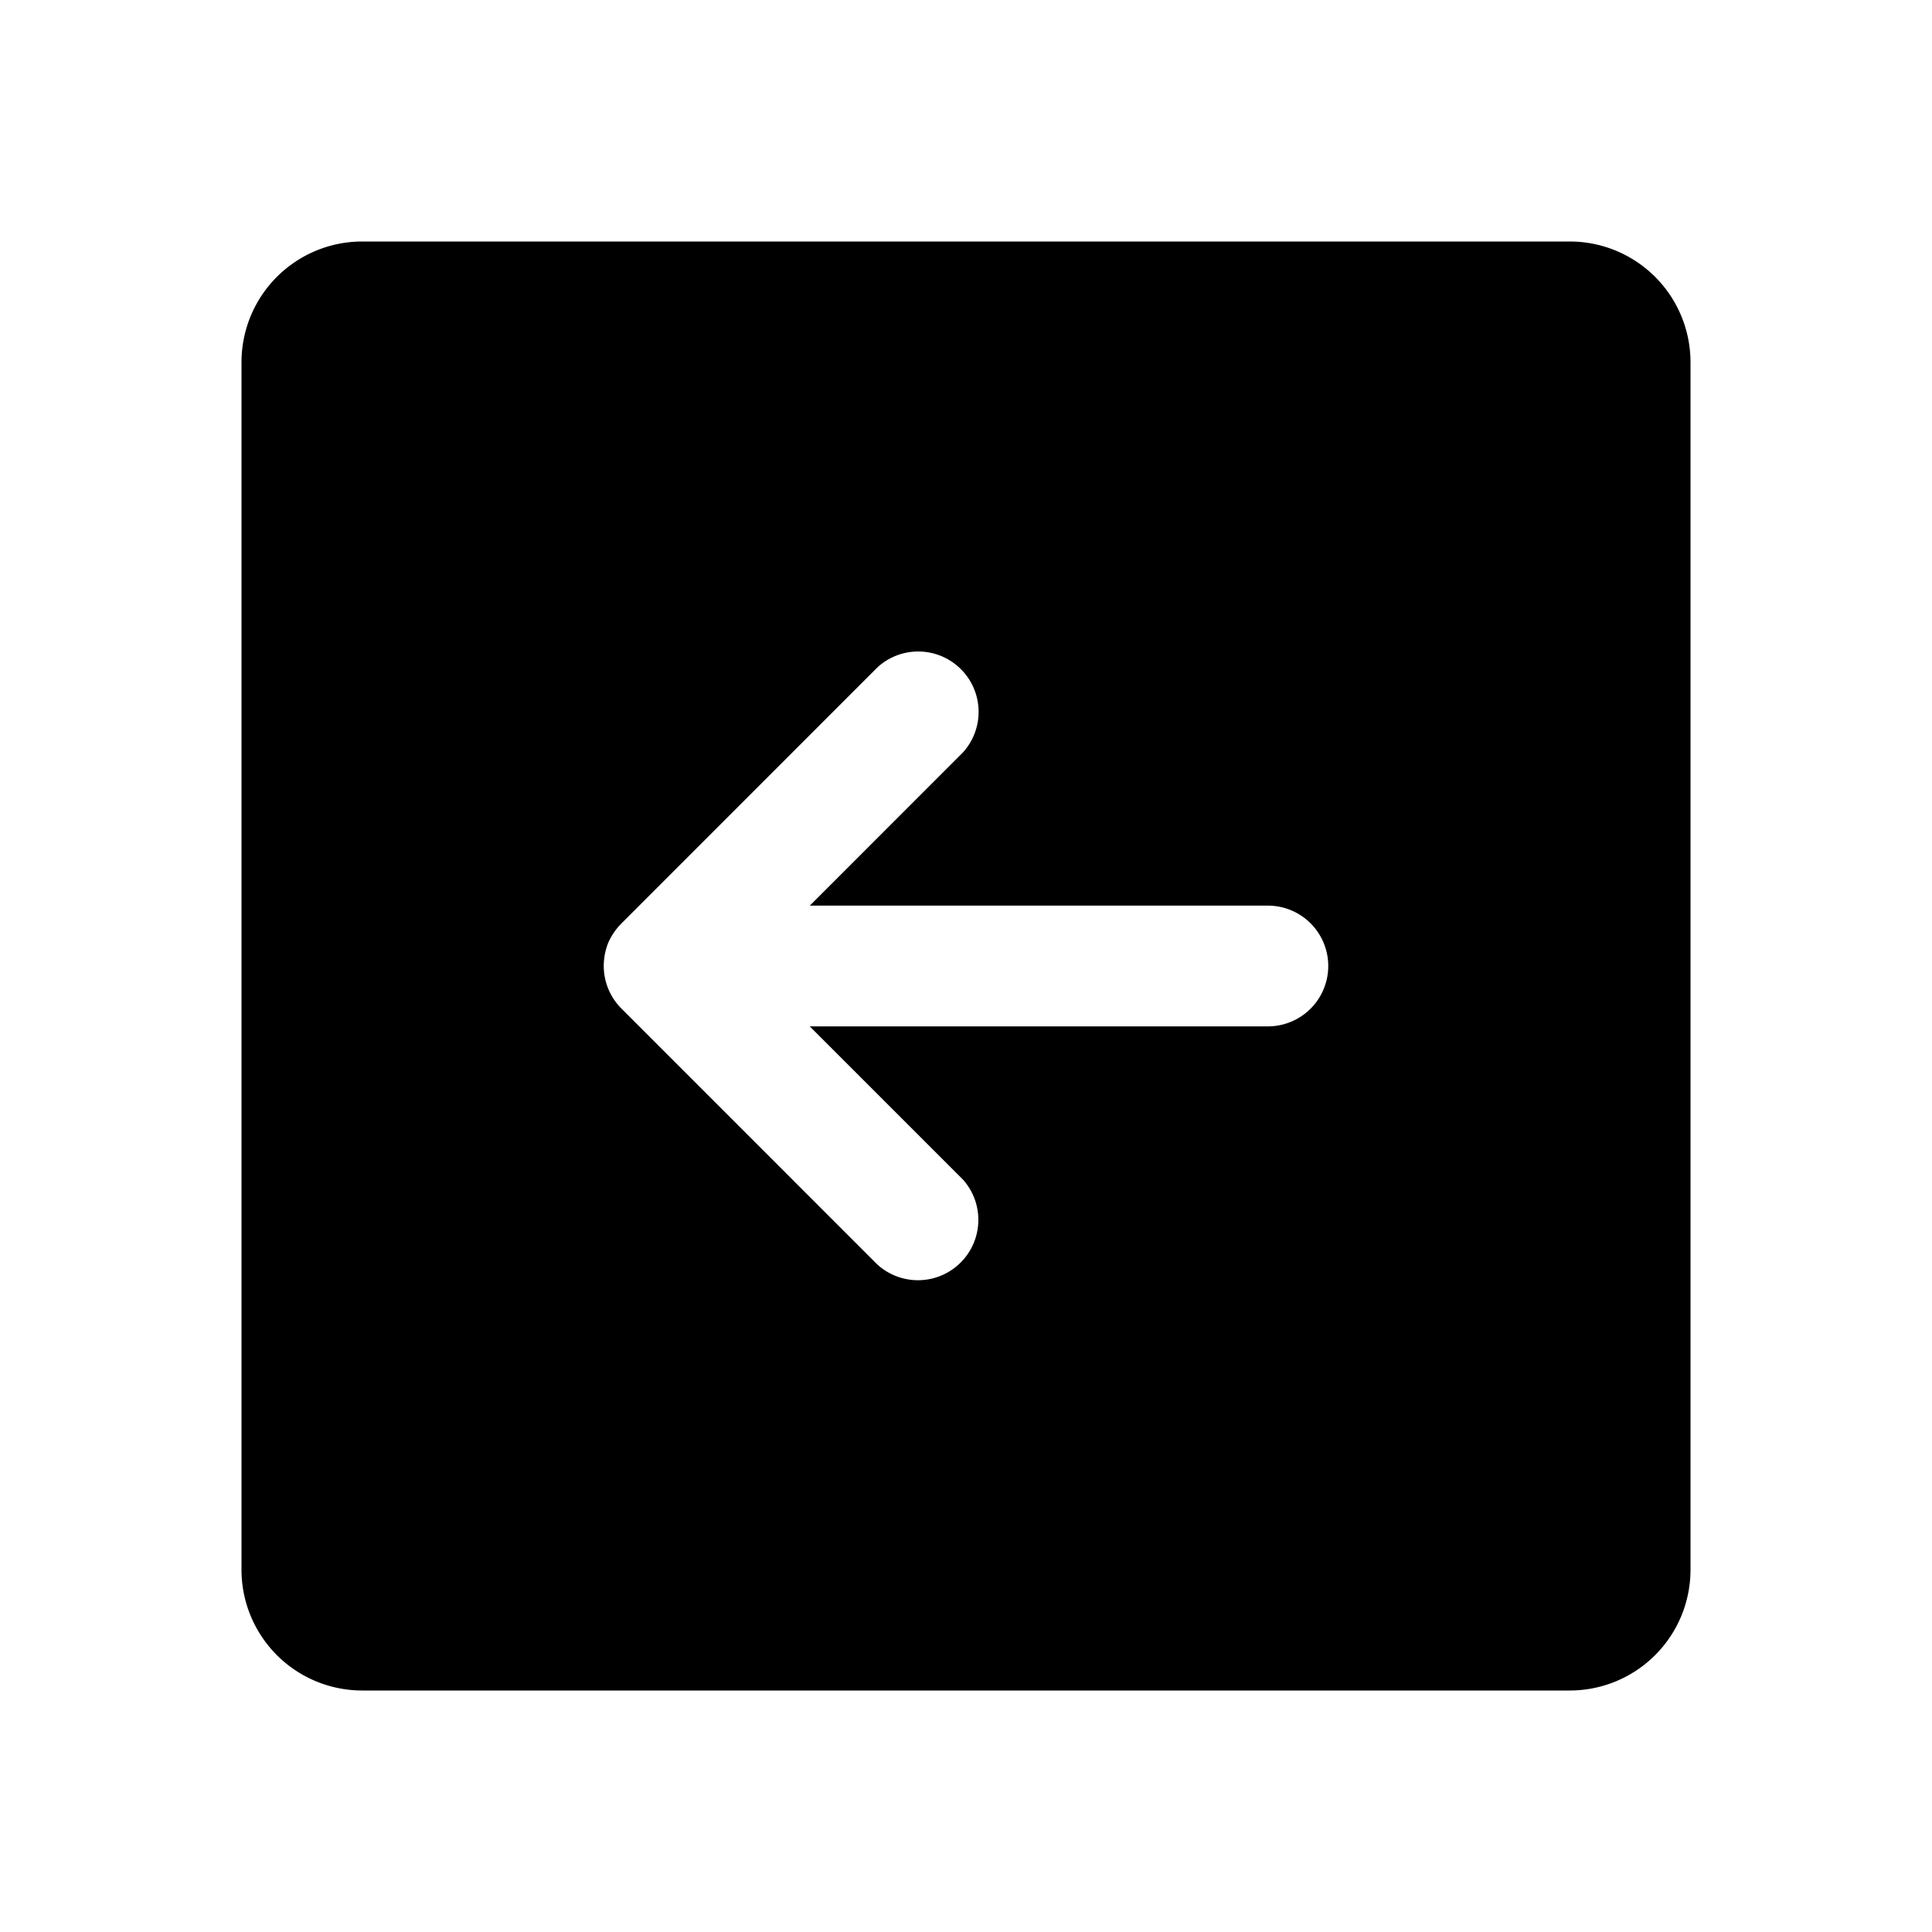 <svg xmlns="http://www.w3.org/2000/svg" viewBox="0 0 32 32" fill="currentColor" aria-hidden="true">
  <path d="M28 26V6a2 2 0 00-2-2H6a2 2 0 00-2 2v20a2 2 0 002 2h20a2 2 0 002-2zm-13.463-5.05L10.3 16.712A1 1 0 0110 16c0-.133.026-.264.075-.387.055-.122.13-.232.225-.325l4.237-4.238a1 1 0 011.413 1.412L13.413 15H21a1 1 0 010 2h-7.588l2.538 2.538a1 1 0 01-1.412 1.412z"/>
</svg>
